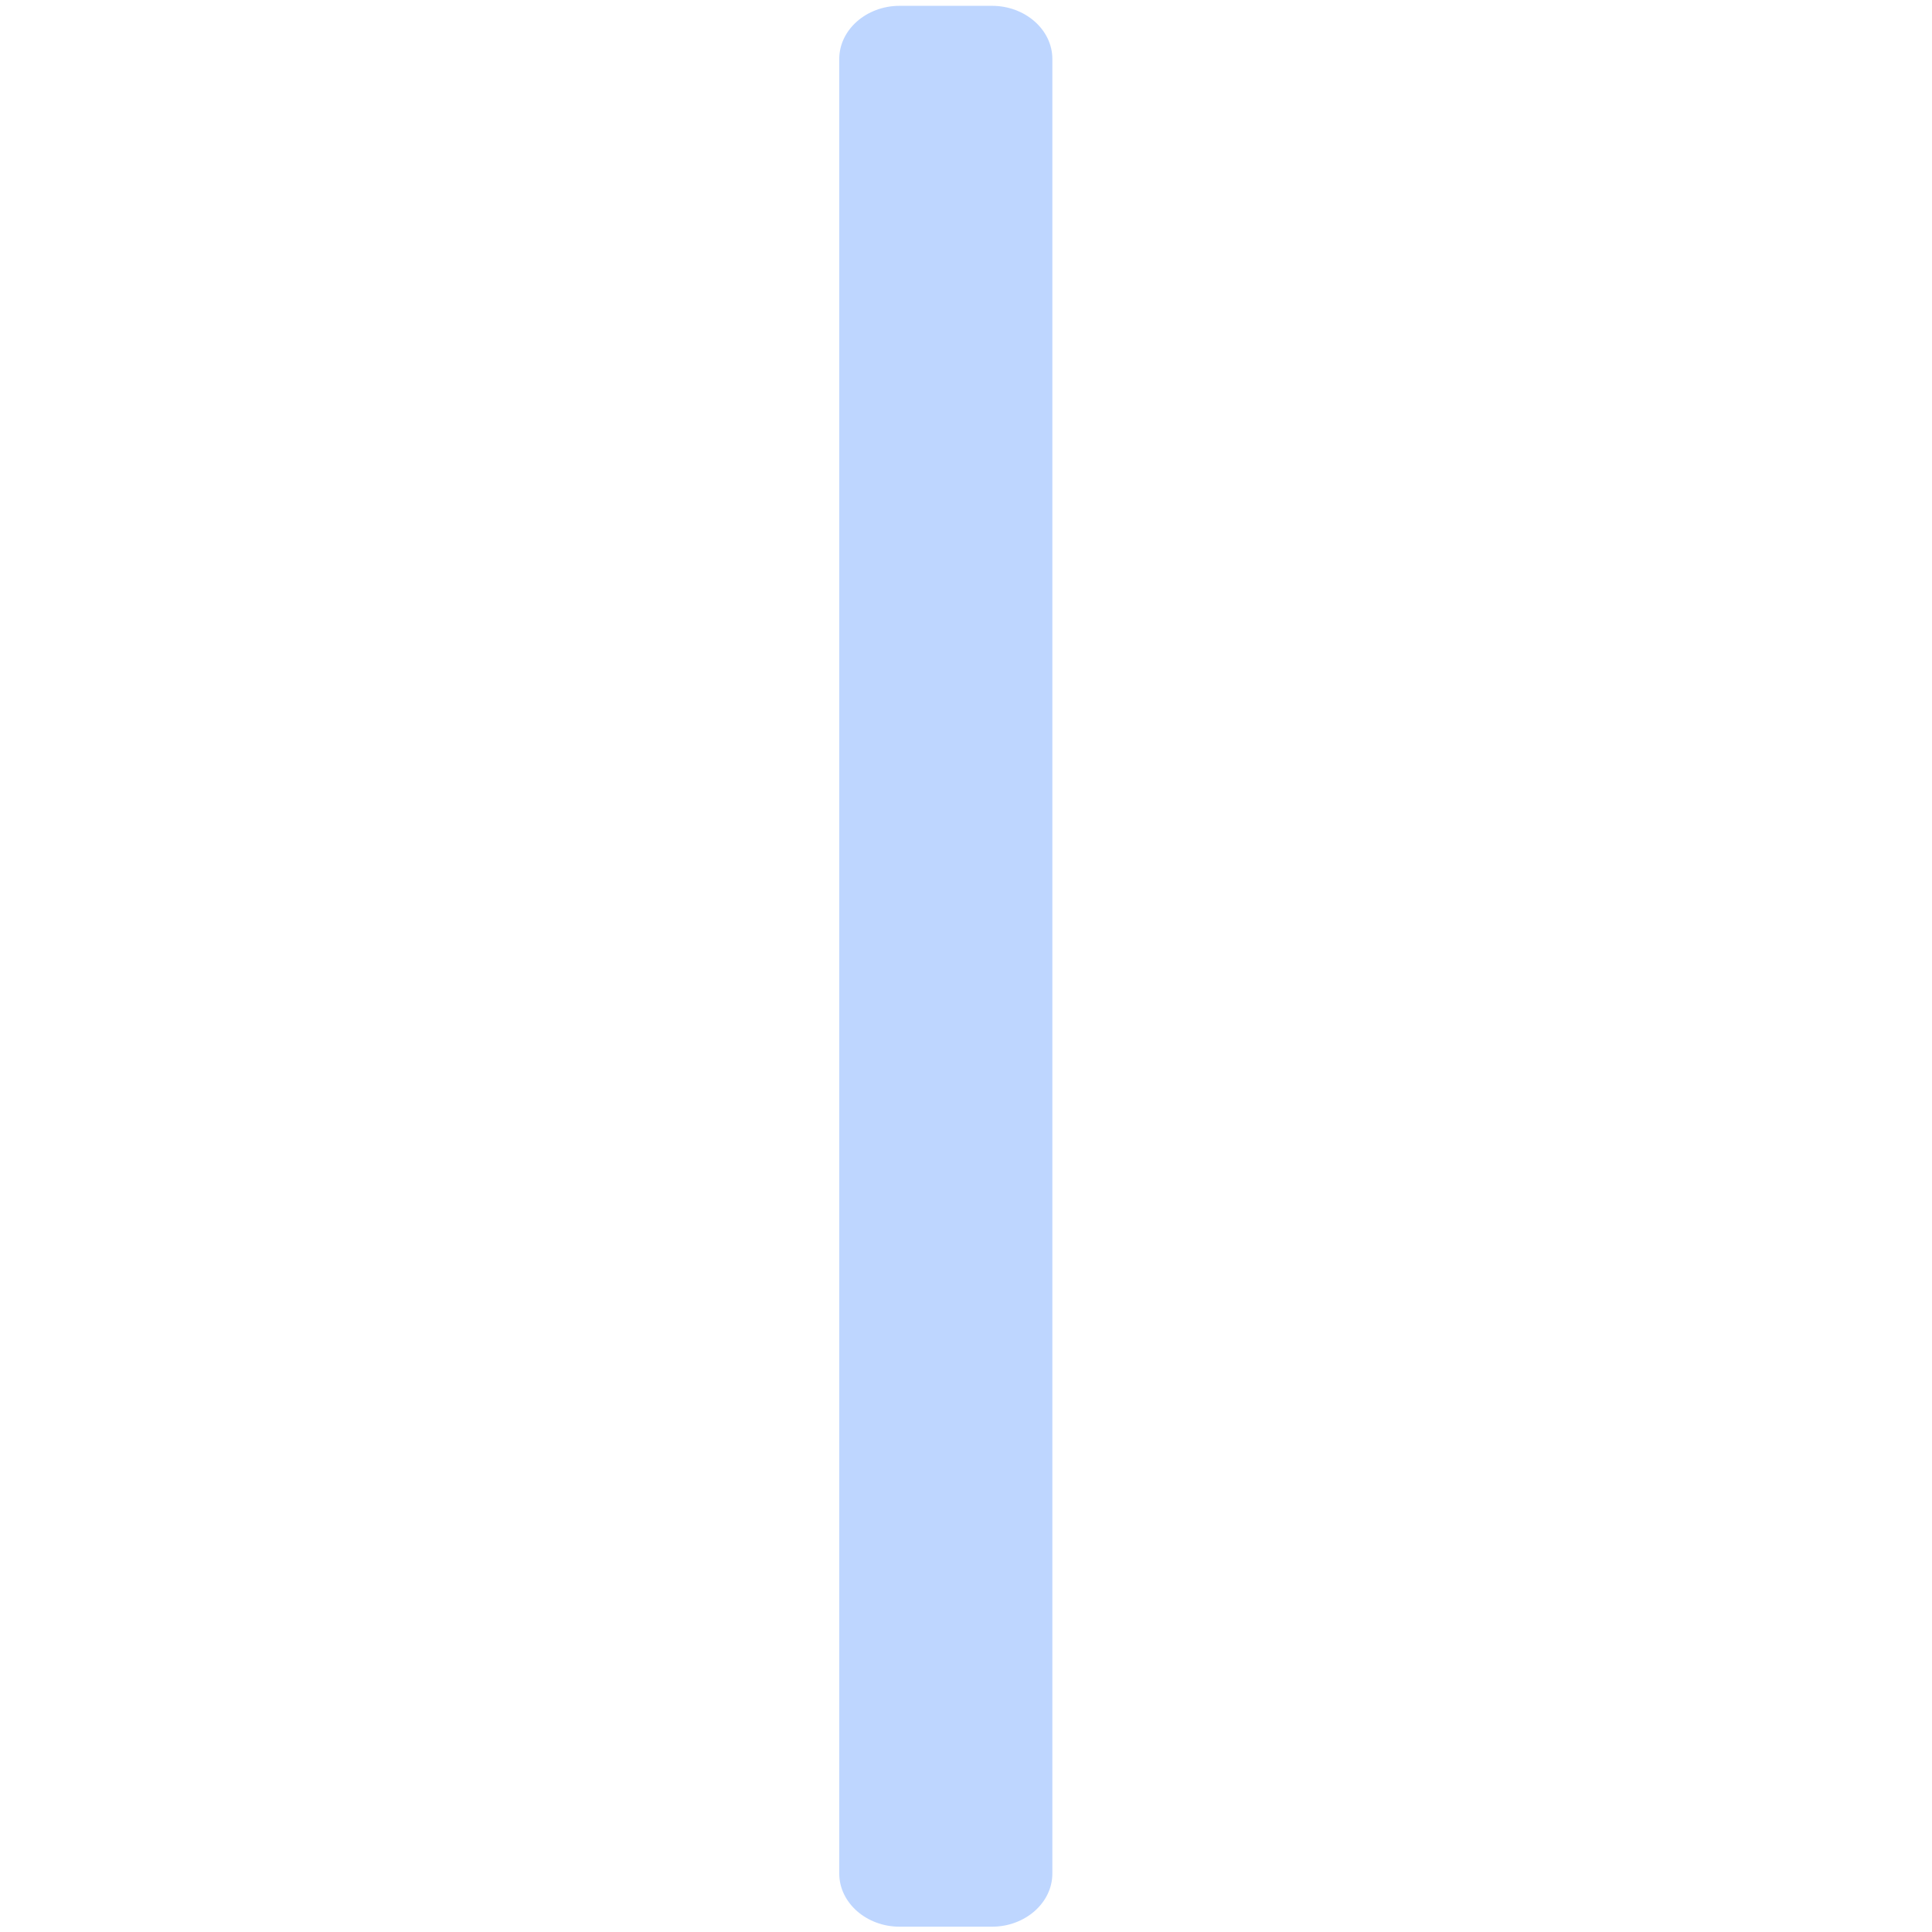 <?xml version="1.0" encoding="UTF-8" standalone="no"?>
<!-- Created with Inkscape (http://www.inkscape.org/) -->

<svg
   xmlns:dc="http://purl.org/dc/elements/1.1/"
   xmlns:cc="http://creativecommons.org/ns#"
   xmlns:rdf="http://www.w3.org/1999/02/22-rdf-syntax-ns#"
   xmlns:svg="http://www.w3.org/2000/svg"
   xmlns="http://www.w3.org/2000/svg"
   xmlns:sodipodi="http://sodipodi.sourceforge.net/DTD/sodipodi-0.dtd"
   xmlns:inkscape="http://www.inkscape.org/namespaces/inkscape"
   width="30"
   height="30"
   viewBox="0 0 7.937 7.937"
   version="1.1"
   id="svg4387"
   inkscape:version="0.92.3 (2405546, 2018-03-11)"
   sodipodi:docname="CursorCurrent.svg"
   inkscape:export-filename="/home/raphael/ws_promep/src/phastapromep/share/labelapp_images/CursorCurrent.png"
   inkscape:export-xdpi="153.60001"
   inkscape:export-ydpi="153.60001">
  <defs
     id="defs4381" />
  <sodipodi:namedview
     id="base"
     pagecolor="#ffffff"
     bordercolor="#666666"
     borderopacity="1.0"
     inkscape:pageopacity="0"
     inkscape:pageshadow="2"
     inkscape:zoom="12.024639"
     inkscape:cx="22.714004"
     inkscape:cy="13.19556"
     inkscape:document-units="mm"
     inkscape:current-layer="g11"
     showgrid="false"
     inkscape:window-width="1853"
     inkscape:window-height="1025"
     inkscape:window-x="67"
     inkscape:window-y="27"
     inkscape:window-maximized="1"
     inkscape:snap-global="false"
     inkscape:snap-bbox="true"
     showguides="true"
     inkscape:guide-bbox="true"
     units="px"
     inkscape:pagecheckerboard="true">
    <sodipodi:guide
       position="4.699,5.601"
       orientation="1,0"
       id="guide3746"
       inkscape:locked="false" />
  </sodipodi:namedview>
  <g
     inkscape:label="Layer 1"
     inkscape:groupmode="layer"
     id="layer1"
     transform="translate(-322.784,-15.38)">
    <g
       id="g11"
       transform="matrix(1.051,0,0,0.863,-16.39,2.005)">
      <path
         id="path3866"
         d="m 325.996,24.417 c 0,0.139 0.106,0.253 0.236,0.253 h 0.361 c 0.13,0 0.236,-0.114 0.236,-0.253 v -8.638 c 0,-0.139 -0.106,-0.253 -0.236,-0.253 h -0.361 c -0.13,0 -0.236,0.114 -0.236,0.253 z"
         style="clip-rule:evenodd;fill:#bed6ff;fill-opacity:1;fill-rule:evenodd;stroke-width:0.173"
         inkscape:connector-curvature="0" />
    </g>
  </g>
</svg>
